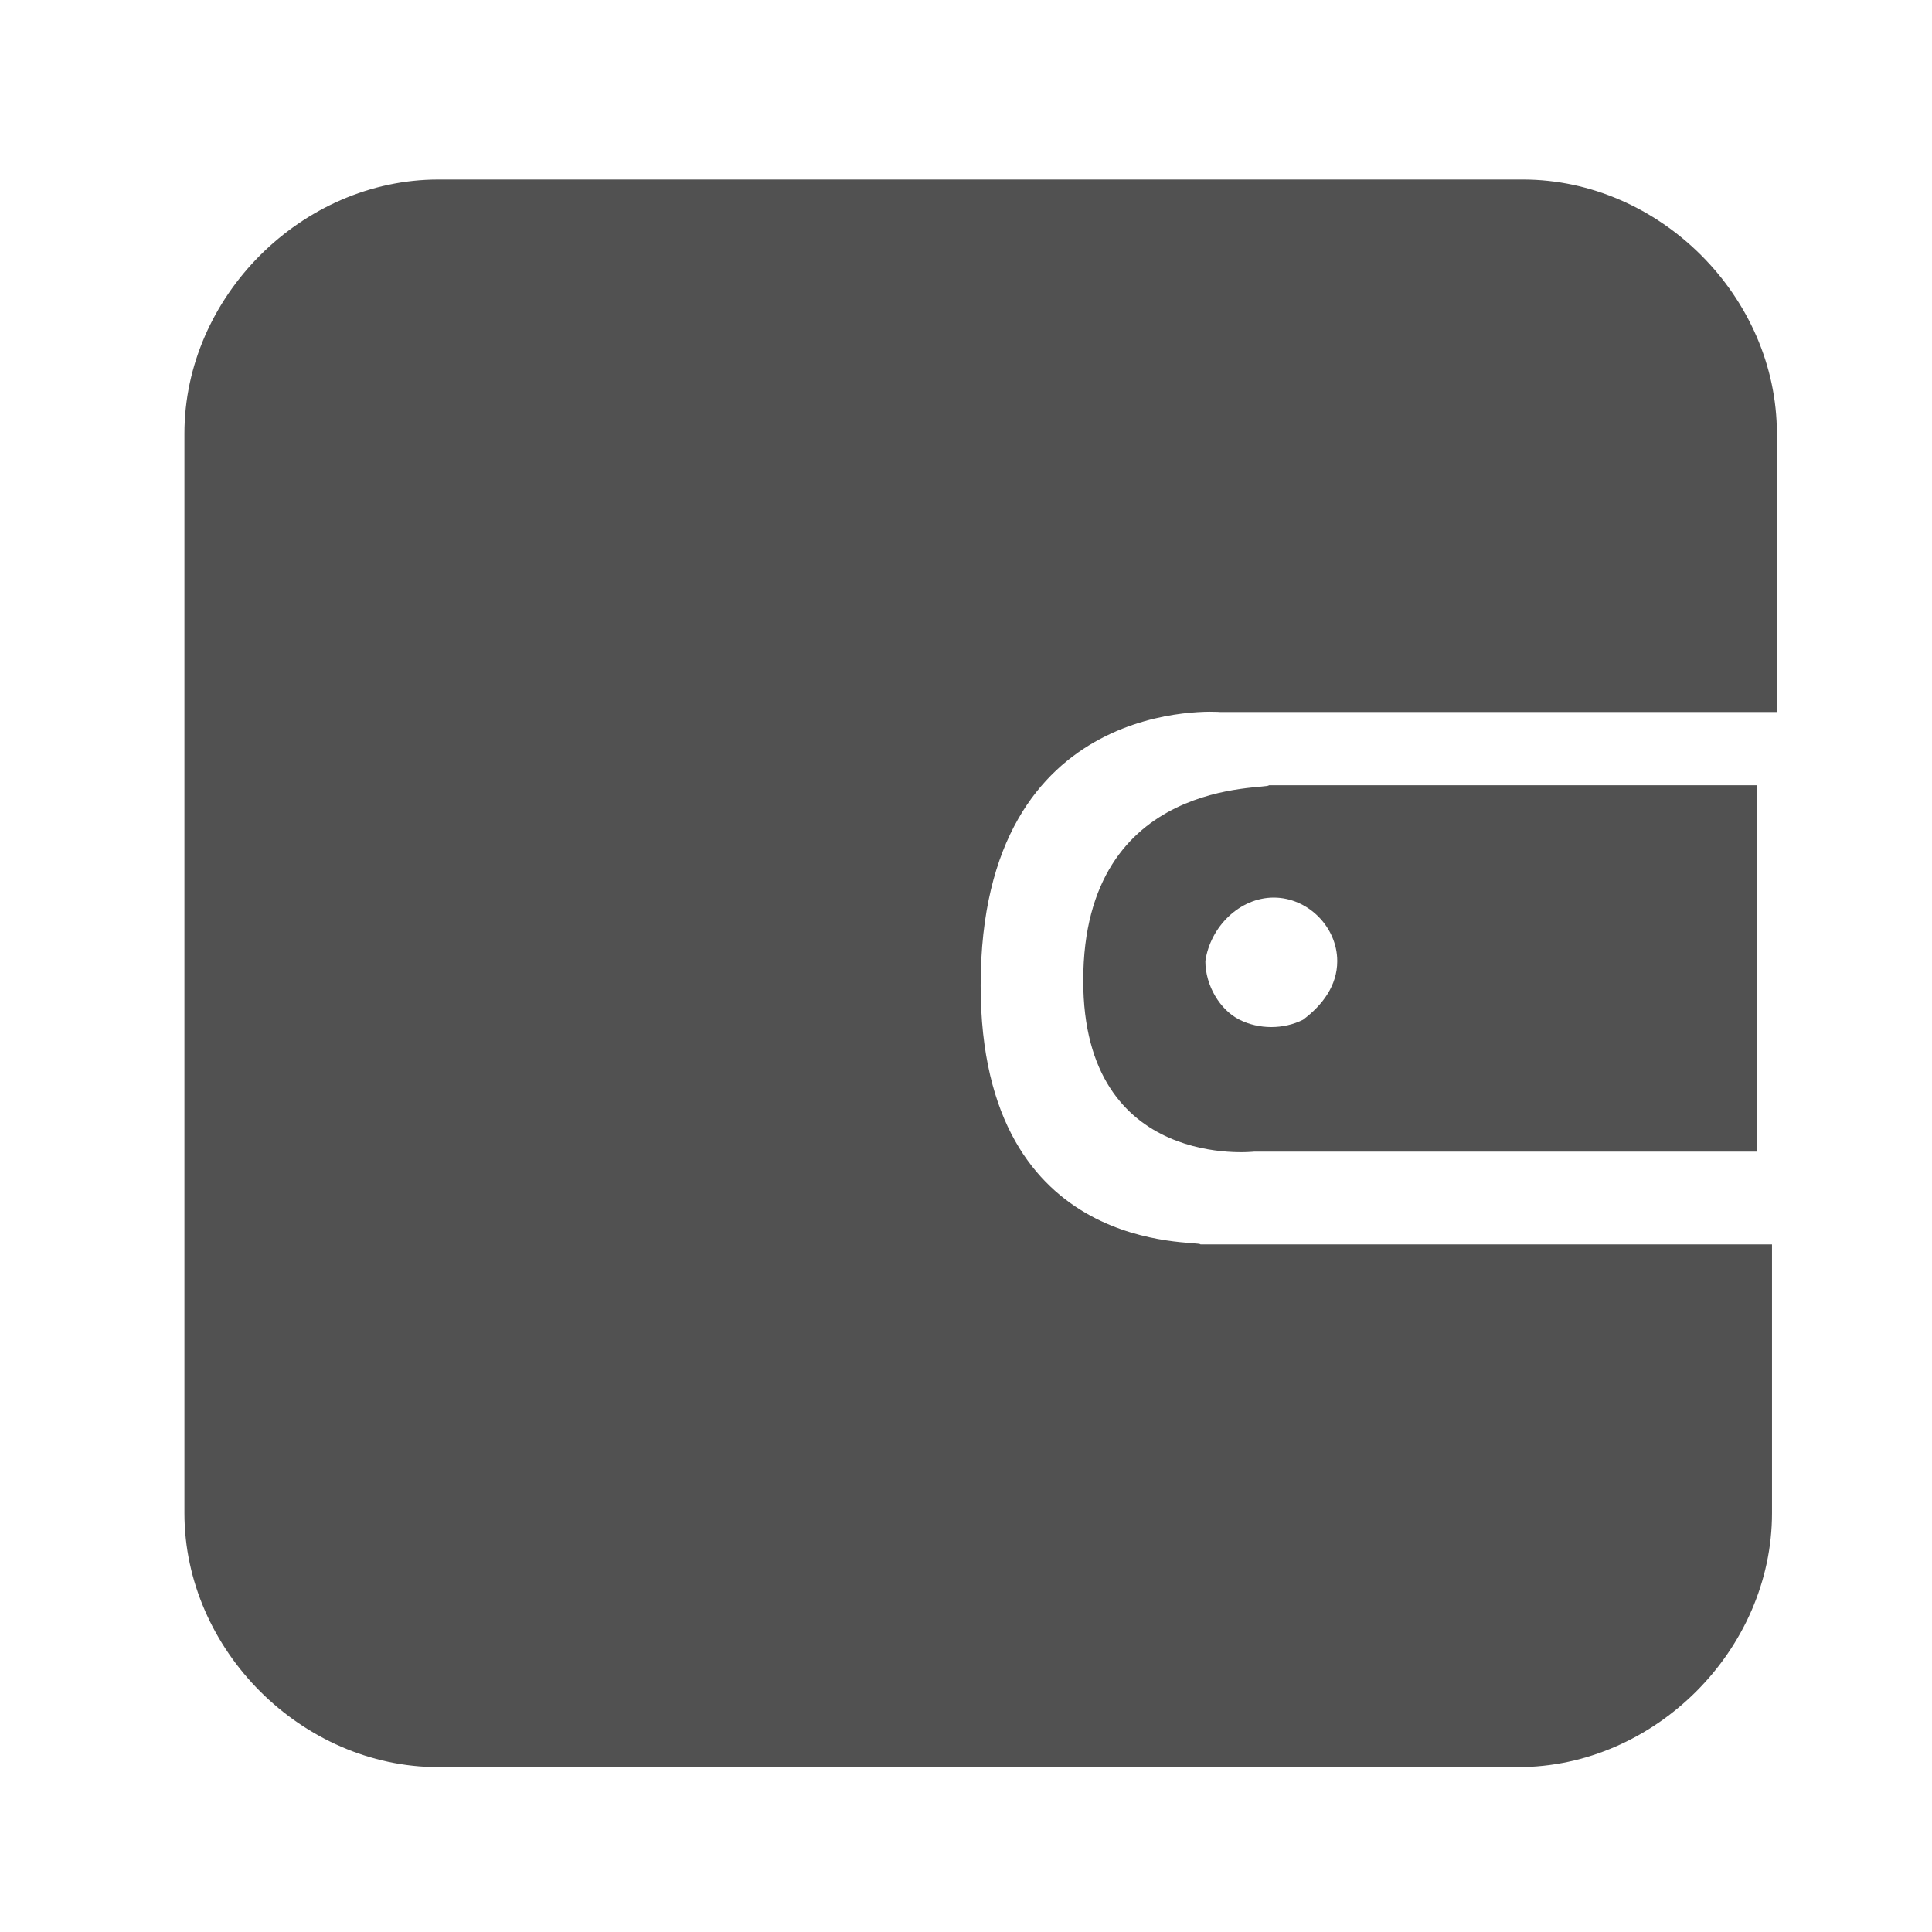 <?xml version="1.0" standalone="no"?><!DOCTYPE svg PUBLIC "-//W3C//DTD SVG 1.1//EN" "http://www.w3.org/Graphics/SVG/1.1/DTD/svg11.dtd"><svg t="1632039355766" class="icon" viewBox="0 0 1024 1024" version="1.1" xmlns="http://www.w3.org/2000/svg" p-id="22756" xmlns:xlink="http://www.w3.org/1999/xlink" width="200" height="200"><defs><style type="text/css"></style></defs><path d="M941.787 229.79c0-72.493-62.138-134.631-134.632-134.631H232.38c-72.494 0-134.632 62.138-134.632 134.632v572.186c0 72.494 62.138 134.632 134.632 134.632h572.186c72.494 0 134.632-62.138 134.632-134.632v-142.4H636.276c0-2.589-116.509 7.768-116.509-137.22 0-155.345 126.865-144.989 126.865-144.989h295.155V229.791z" p-id="22757" fill="#515151"></path><path d="M574.138 519.767c0 100.974 90.618 90.618 90.618 90.618H931.43v-194.18H672.523c0 2.588-98.385-5.179-98.385 103.562z m100.974-44.014c18.123 0 33.658 15.534 33.658 33.658 0 12.945-7.767 23.302-18.124 31.069-10.356 5.178-23.301 5.178-33.658 0s-18.123-18.124-18.123-31.07c2.589-18.123 18.123-33.657 36.247-33.657z" p-id="22758" fill="#515151"></path></svg>